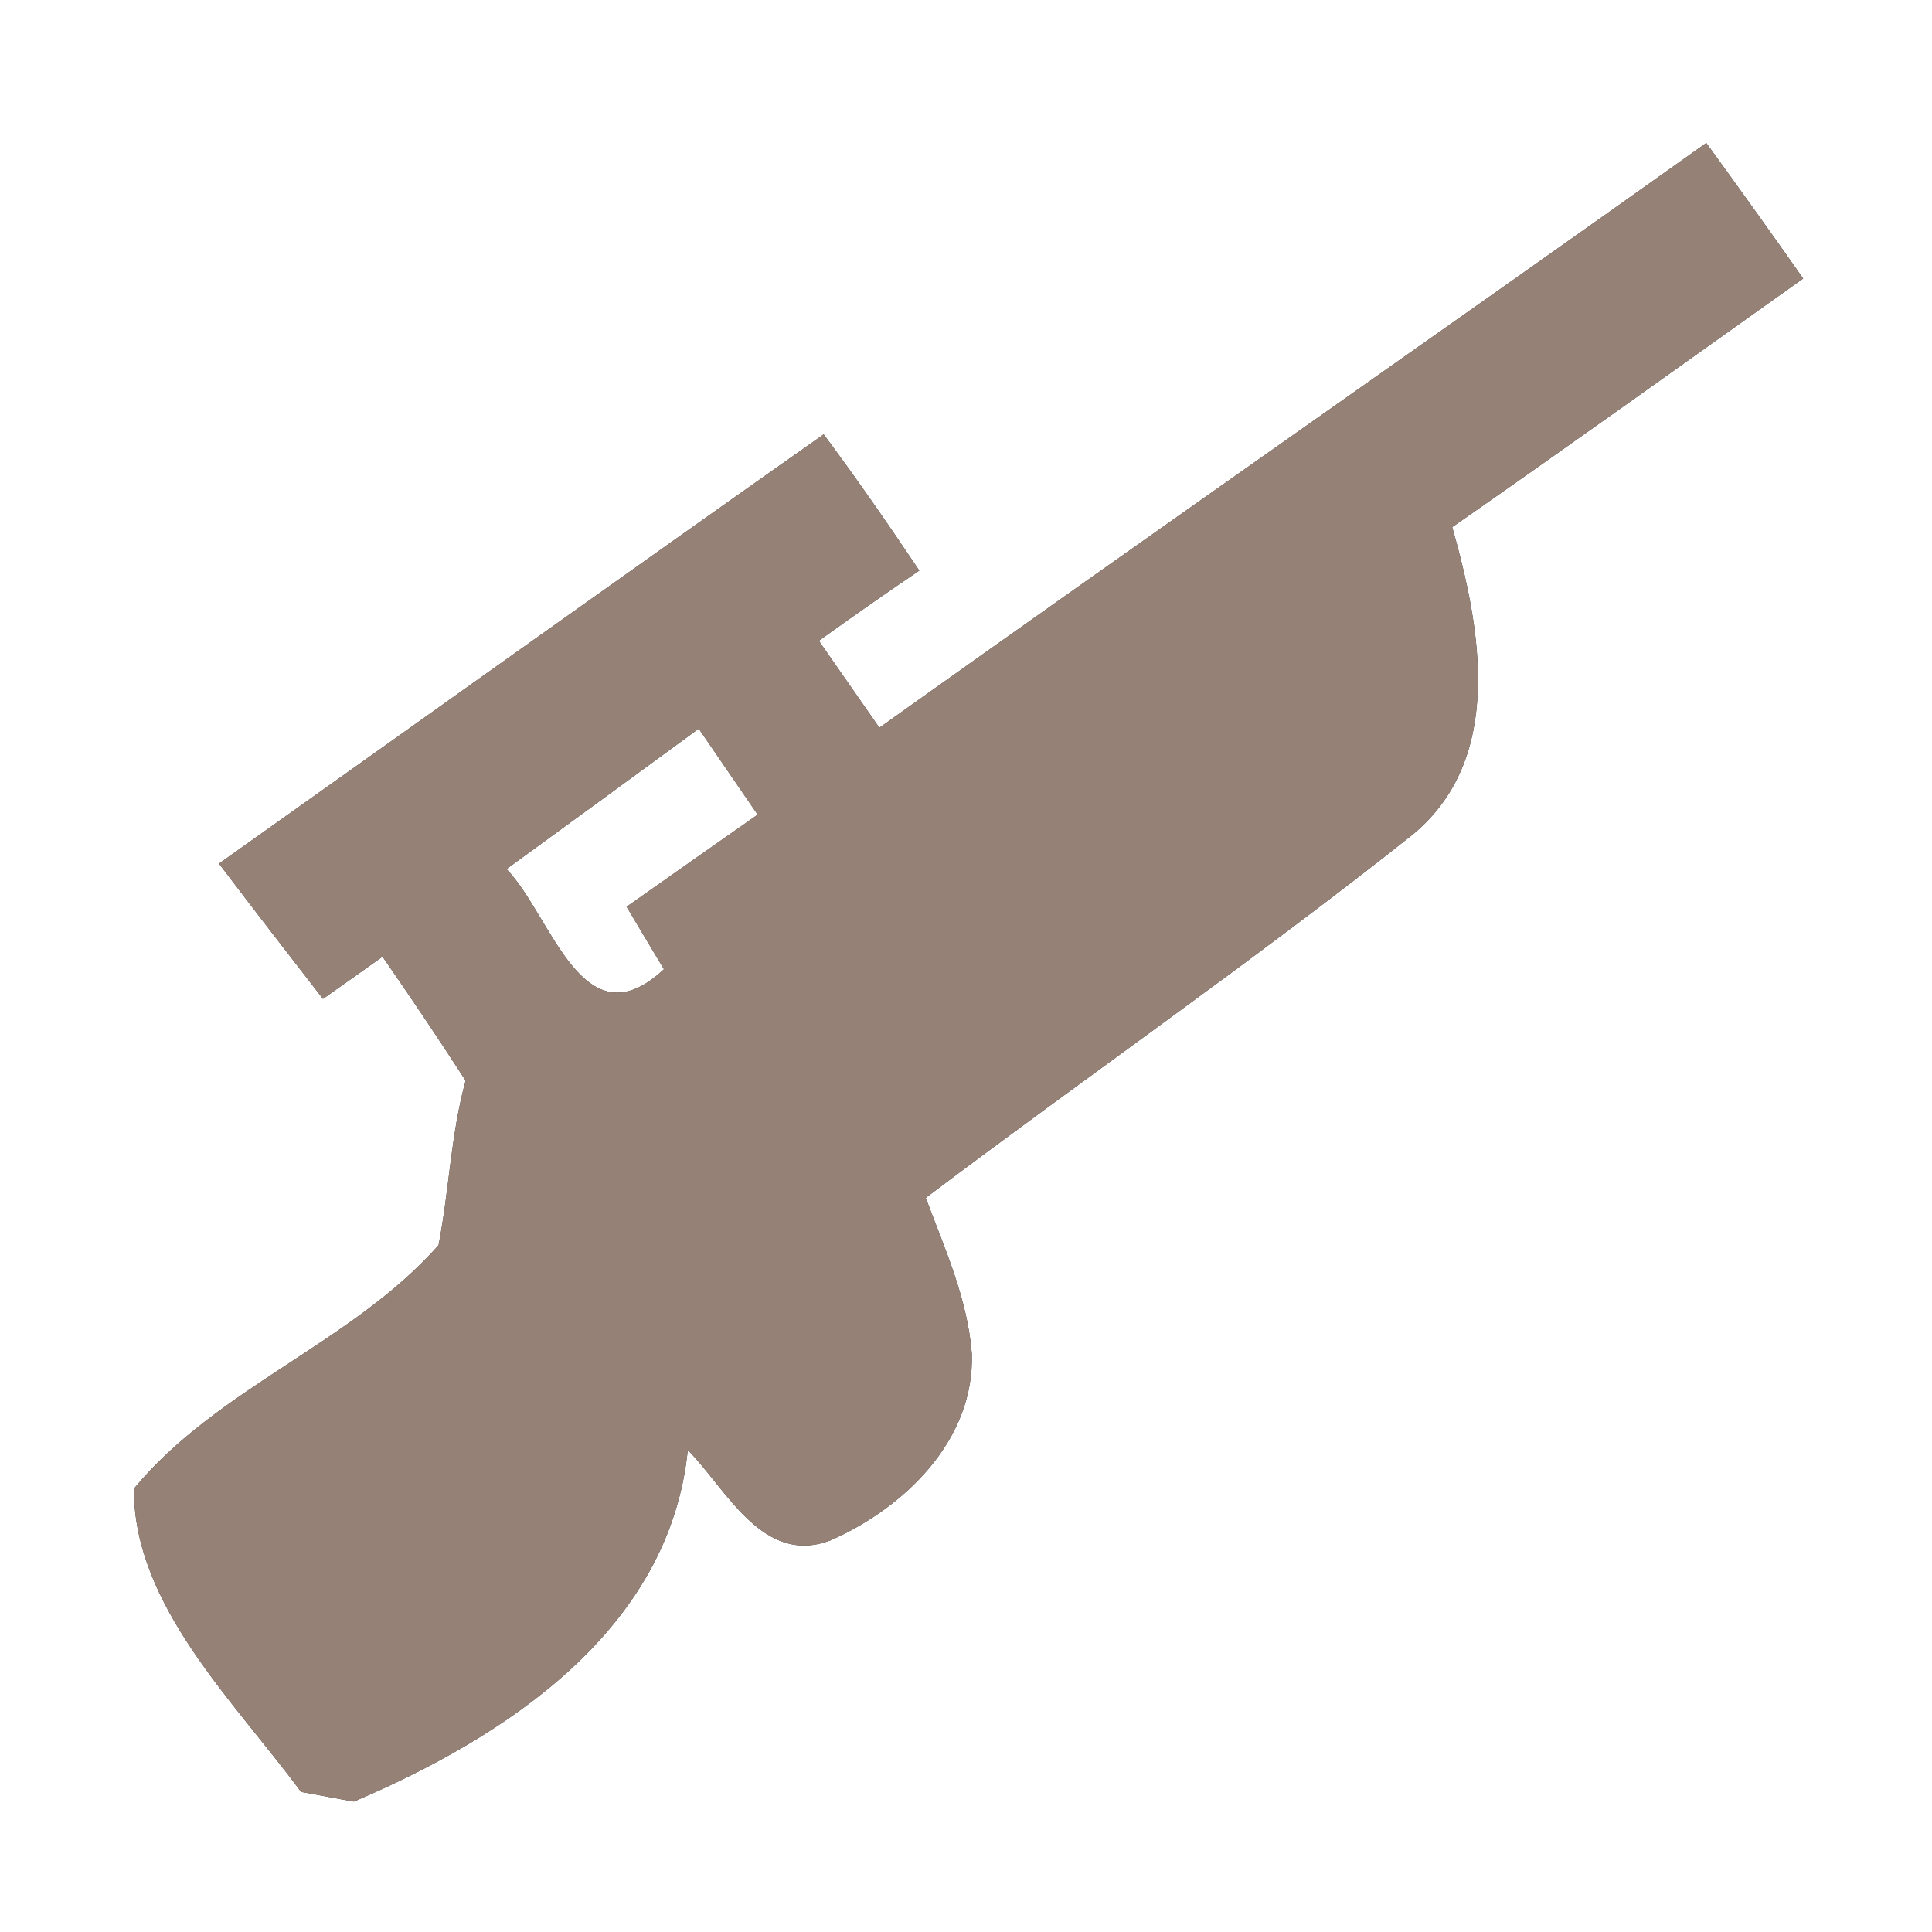 <?xml version="1.0" encoding="UTF-8" ?>
<!DOCTYPE svg PUBLIC "-//W3C//DTD SVG 1.1//EN" "http://www.w3.org/Graphics/SVG/1.1/DTD/svg11.dtd">
<svg width="60pt" height="60pt" viewBox="0 0 60 60" version="1.1" xmlns="http://www.w3.org/2000/svg">
<rect x="0" y="0" width="60" height="60" fill="#333333" stroke="none"/>
<g id="#ffffffff">
<path fill="#ffffff" opacity="1.00" d=" M 0.00 0.00 L 60.00 0.00 L 60.00 60.00 L 0.00 60.00 L 0.00 0.00 M 27.31 22.60 C 26.68 21.70 26.06 20.80 25.43 19.90 C 26.46 19.16 27.50 18.43 28.55 17.72 C 27.59 16.29 26.61 14.87 25.58 13.49 C 19.30 17.91 13.06 22.38 6.80 26.82 C 7.87 28.23 8.95 29.63 10.03 31.02 C 10.50 30.69 11.42 30.04 11.88 29.71 C 12.76 30.98 13.62 32.26 14.46 33.56 C 14.00 35.23 13.95 36.97 13.62 38.67 C 10.93 41.71 6.76 43.09 4.16 46.23 C 4.14 49.85 7.29 52.85 9.35 55.65 C 9.76 55.72 10.58 55.88 10.99 55.95 C 15.70 53.94 20.79 50.63 21.36 45.03 C 22.58 46.27 23.70 48.65 25.81 47.83 C 28.09 46.82 30.27 44.72 30.18 42.04 C 30.05 40.34 29.34 38.78 28.75 37.20 C 33.77 33.41 38.95 29.83 43.87 25.92 C 46.74 23.55 45.99 19.51 45.10 16.37 C 48.75 13.83 52.37 11.23 56.00 8.65 C 55.01 7.24 54.00 5.83 52.99 4.44 C 44.45 10.52 35.85 16.51 27.31 22.60 Z" />
<path fill="#ffffff" opacity="1.00" d=" M 15.73 26.99 C 17.72 25.54 19.71 24.09 21.70 22.63 C 22.16 23.30 23.07 24.63 23.53 25.30 C 22.17 26.25 20.81 27.21 19.46 28.16 C 19.75 28.65 20.33 29.62 20.62 30.10 C 18.09 32.46 17.14 28.44 15.73 26.99 Z" />
</g>
<g id="#000000ff">
<path fill="#968176" opacity="1.00" d=" M 27.31 22.60 C 35.85 16.51 44.45 10.52 52.99 4.44 C 54.00 5.83 55.01 7.24 56.00 8.65 C 52.37 11.23 48.75 13.83 45.10 16.37 C 45.99 19.51 46.74 23.55 43.87 25.92 C 38.95 29.83 33.77 33.41 28.75 37.20 C 29.34 38.78 30.05 40.34 30.18 42.04 C 30.27 44.72 28.09 46.82 25.81 47.83 C 23.70 48.65 22.58 46.27 21.36 45.03 C 20.79 50.63 15.70 53.94 10.99 55.95 C 10.58 55.88 9.76 55.72 9.35 55.65 C 7.29 52.85 4.14 49.85 4.16 46.23 C 6.76 43.09 10.93 41.71 13.62 38.67 C 13.95 36.97 14.00 35.23 14.46 33.56 C 13.62 32.26 12.76 30.98 11.88 29.71 C 11.42 30.04 10.50 30.69 10.03 31.02 C 8.95 29.63 7.87 28.23 6.80 26.82 C 13.06 22.38 19.30 17.91 25.58 13.49 C 26.61 14.87 27.59 16.29 28.55 17.72 C 27.50 18.43 26.46 19.16 25.43 19.90 C 26.06 20.80 26.68 21.70 27.31 22.60 M 15.73 26.99 C 17.14 28.44 18.09 32.46 20.62 30.10 C 20.33 29.62 19.75 28.65 19.46 28.16 C 20.81 27.21 22.17 26.25 23.53 25.30 C 23.07 24.63 22.16 23.30 21.70 22.63 C 19.71 24.09 17.72 25.54 15.73 26.99 Z" />
</g>
</svg>
